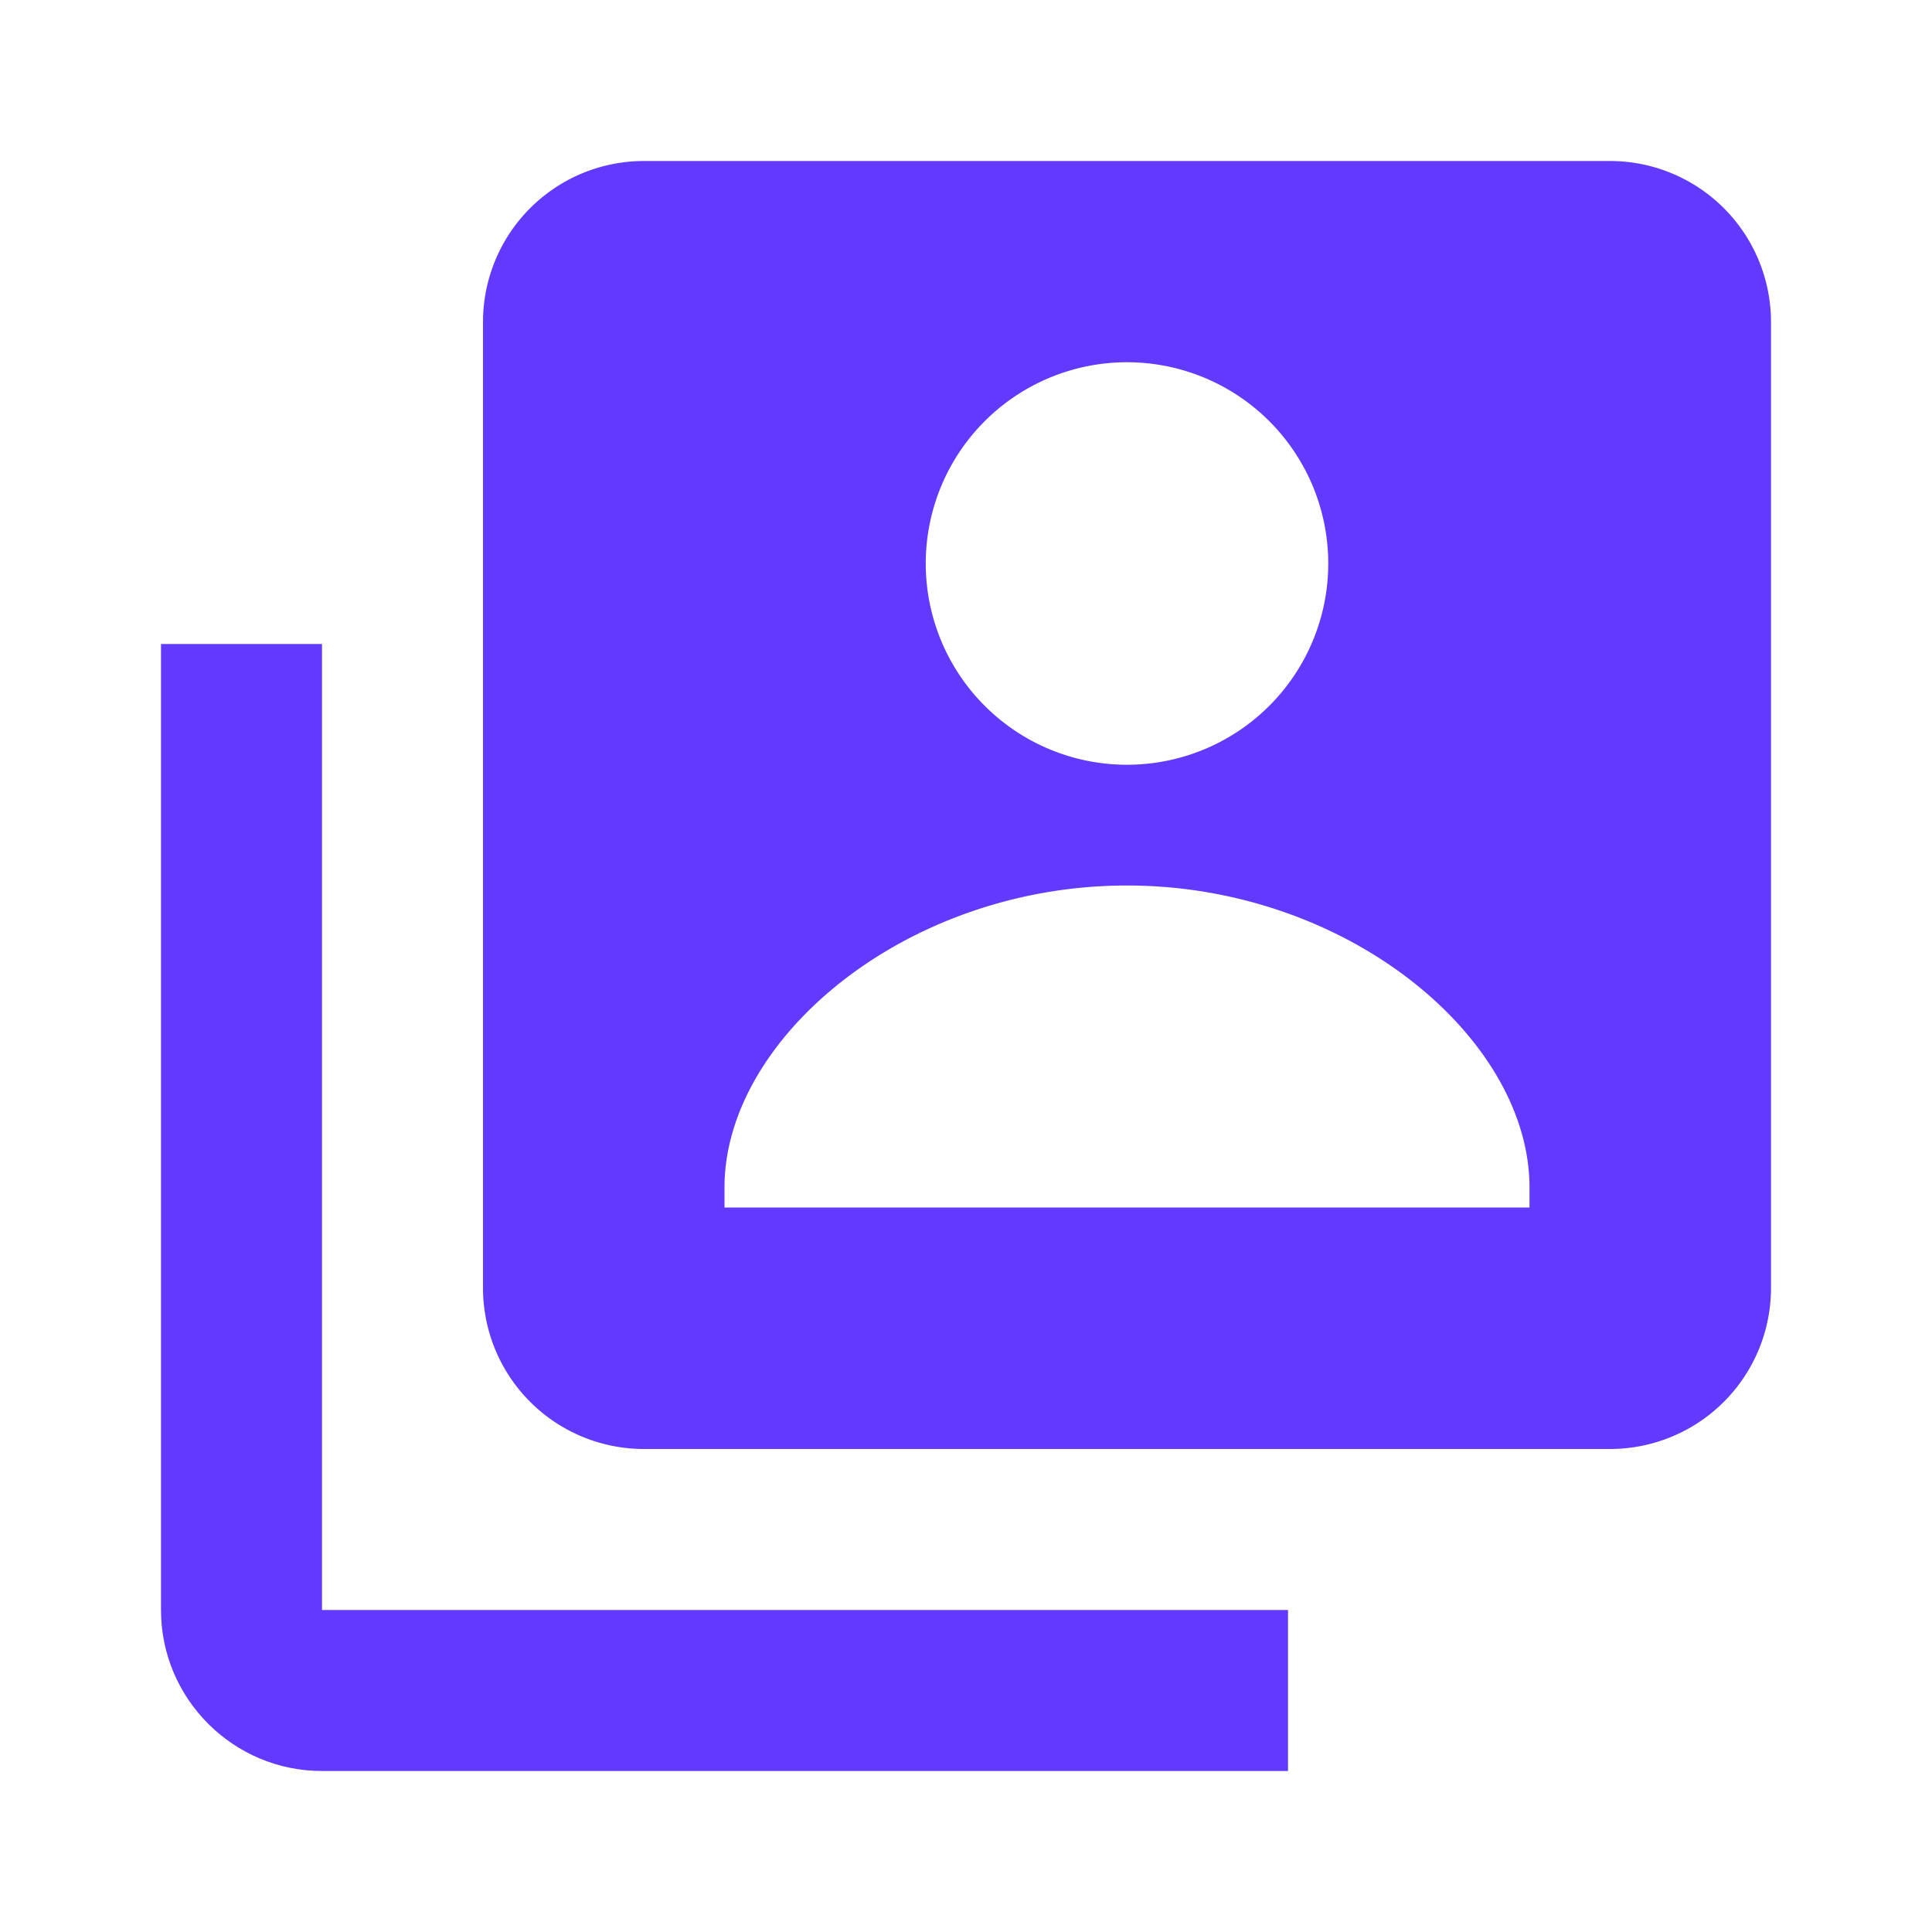 <svg xmlns="http://www.w3.org/2000/svg" width="24" height="24" viewBox="0 0 24 24" style="fill: rgba(98, 58, 253, 1);transform: ;msFilter:;"><path d="M20 2H8a2 2 0 0 0-2 2v12a2 2 0 0 0 2 2h12a2 2 0 0 0 2-2V4a2 2 0 0 0-2-2zm-6 2.5a2.5 2.5 0 1 1 0 5 2.5 2.5 0 0 1 0-5zM19 15H9v-.25C9 12.901 11.254 11 14 11s5 1.901 5 3.75V15z"></path><path d="M4 8H2v12c0 1.103.897 2 2 2h12v-2H4V8z"></path></svg>
